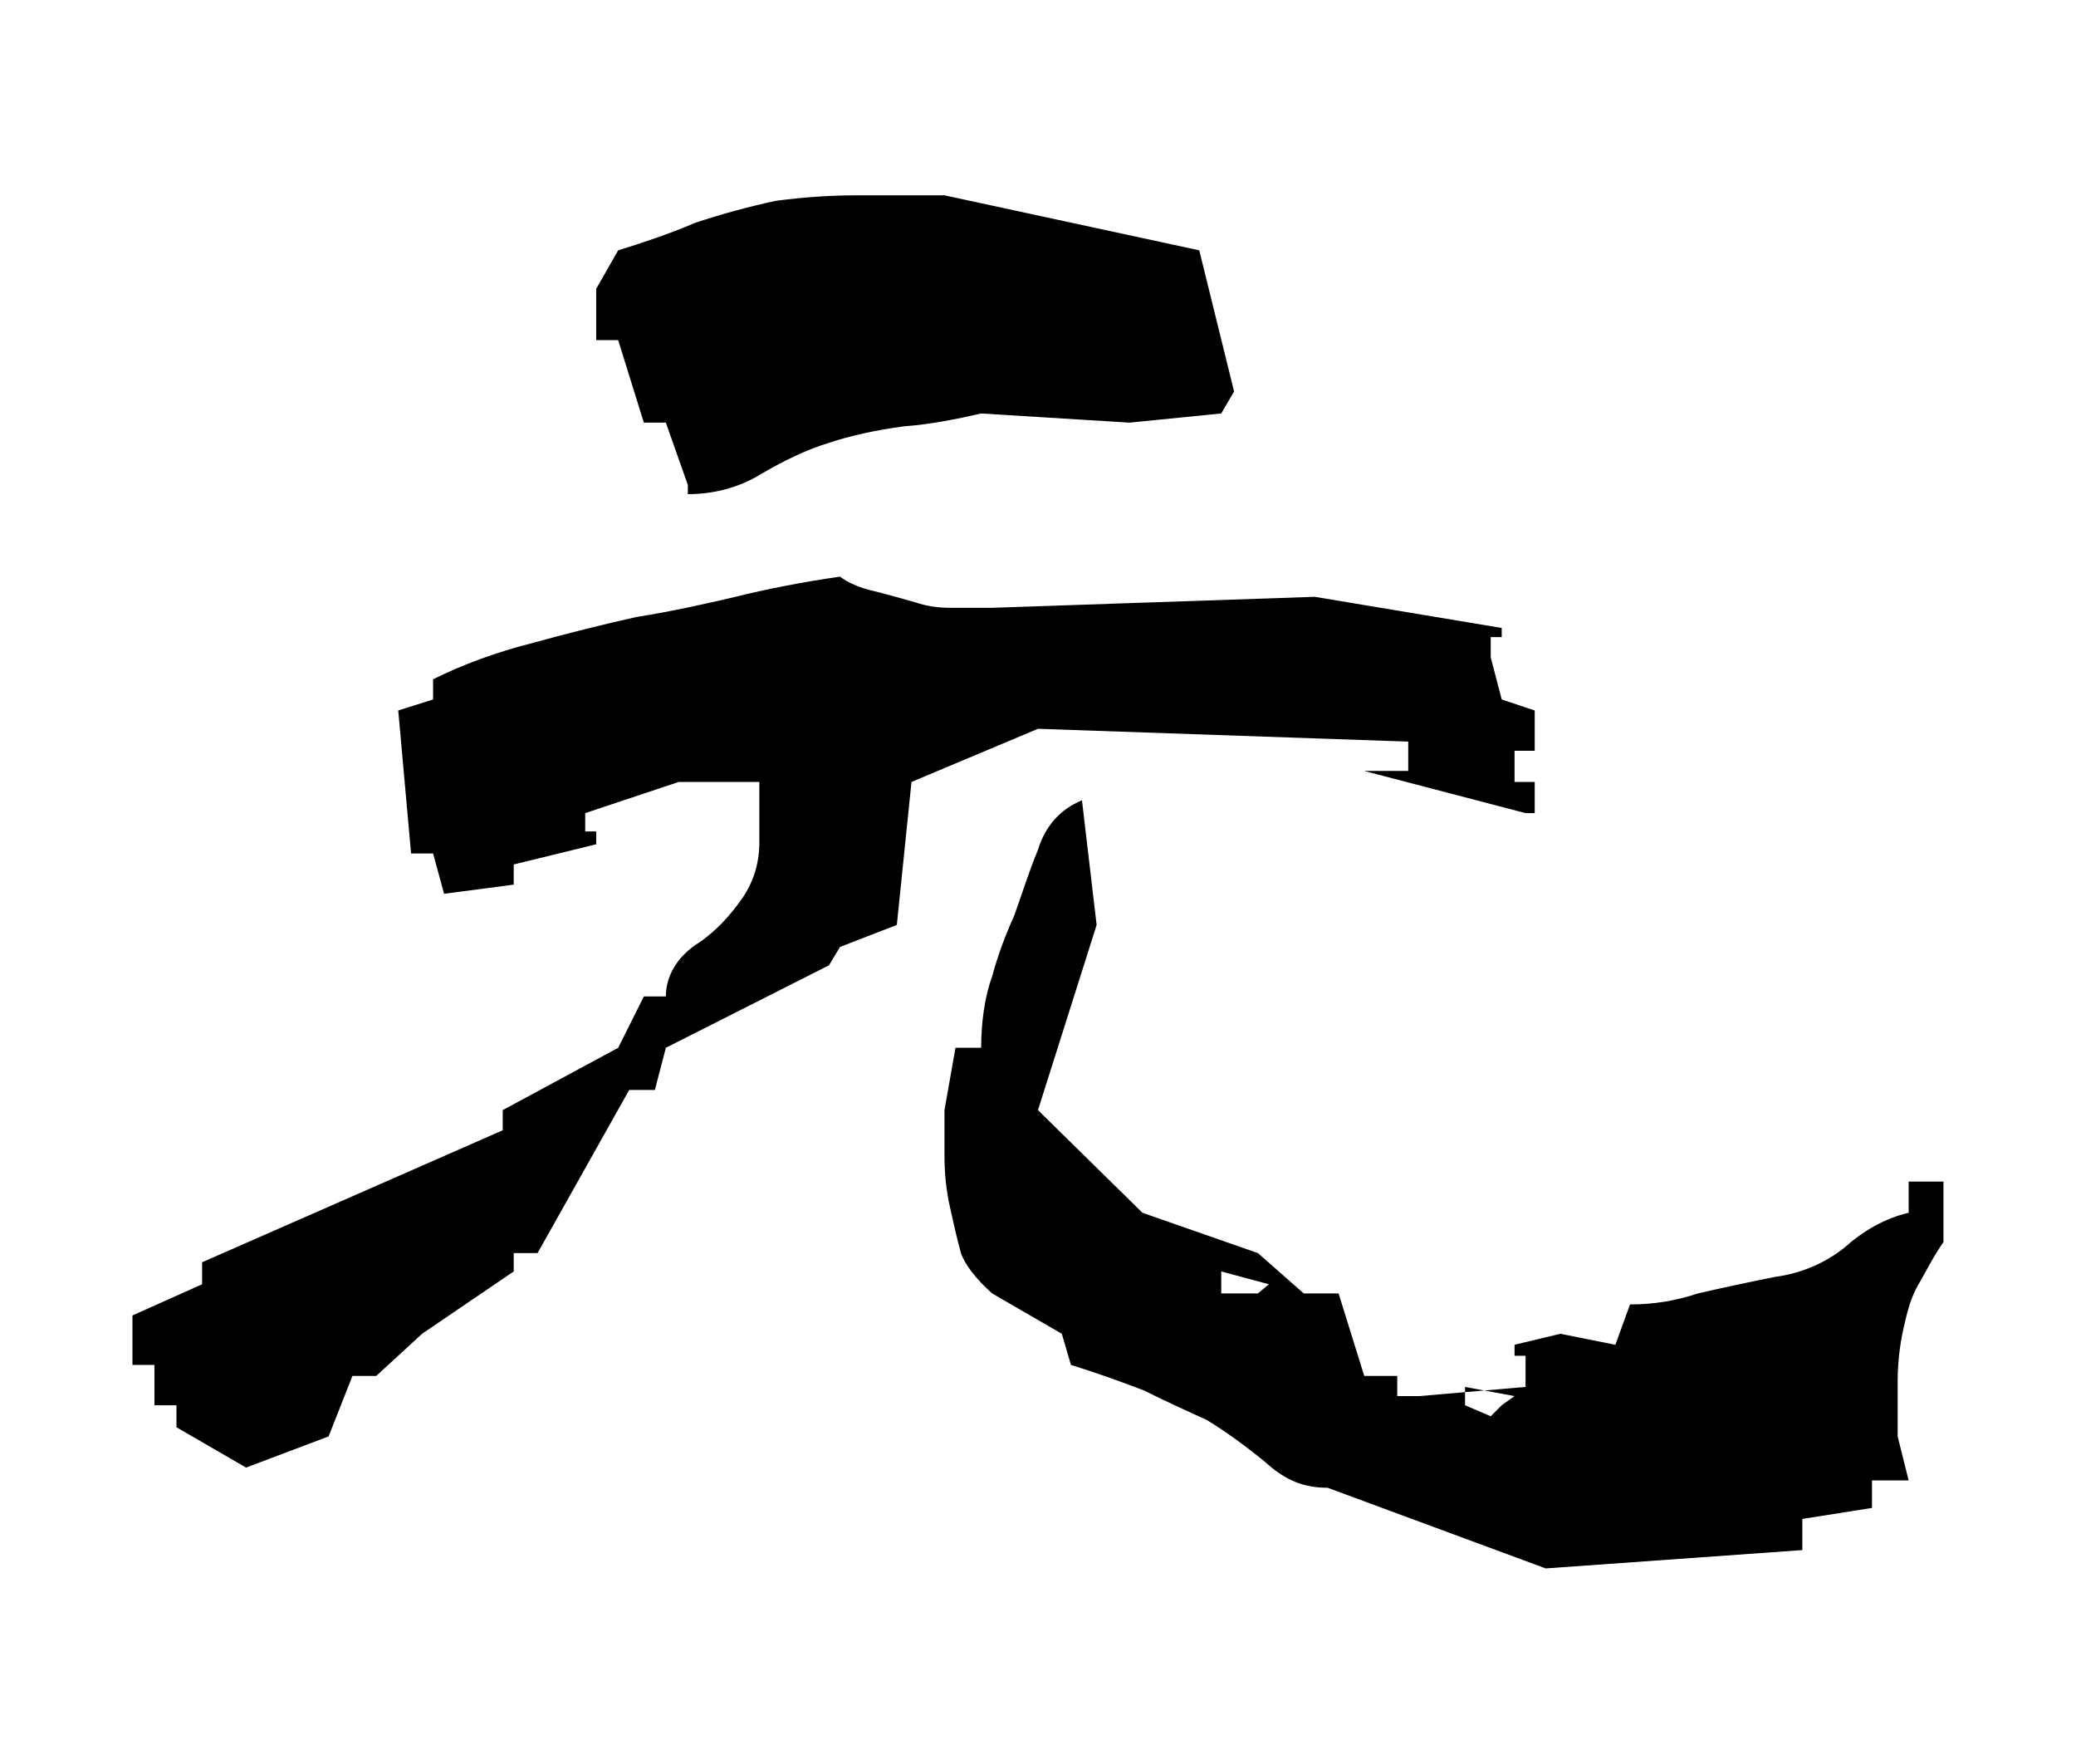 <?xml version="1.0" encoding="UTF-8" standalone="no"?>
<!-- Created with Inkscape (http://www.inkscape.org/) -->

<svg
   xmlns:dc="http://purl.org/dc/elements/1.1/"
   xmlns:cc="http://creativecommons.org/ns#"
   xmlns:rdf="http://www.w3.org/1999/02/22-rdf-syntax-ns#"
   xmlns:svg="http://www.w3.org/2000/svg"
   xmlns="http://www.w3.org/2000/svg"
   xmlns:sodipodi="http://sodipodi.sourceforge.net/DTD/sodipodi-0.dtd"
   xmlns:inkscape="http://www.inkscape.org/namespaces/inkscape"
   width="45.303"
   height="38.484"
   id="svg3081"
   version="1.1"
   inkscape:version="0.48.4 r9939"
   sodipodi:docname="su.svg">
  <defs
     id="defs3083" />
  <sodipodi:namedview
     id="base"
     pagecolor="#ffffff"
     bordercolor="#666666"
     borderopacity="1.0"
     inkscape:pageopacity="0.0"
     inkscape:pageshadow="2"
     inkscape:zoom="3.959798"
     inkscape:cx="35.137347"
     inkscape:cy="-14.072031"
     inkscape:document-units="px"
     inkscape:current-layer="g5086"
     showgrid="false"
     fit-margin-top="0"
     fit-margin-left="0"
     fit-margin-right="0"
     fit-margin-bottom="0"
     inkscape:window-width="958"
     inkscape:window-height="1033"
     inkscape:window-x="960"
     inkscape:window-y="0"
     inkscape:window-maximized="0" />
  <g
     inkscape:label="レイヤー 1"
     inkscape:groupmode="layer"
     id="layer1"
     transform="translate(-665,-469.744)">
    <g
       id="g5086">
      <g
         id="g6203">
        <rect
           style="fill:none;stroke:none"
           id="rect3787"
           width="45.303"
           height="38.484"
           x="665"
           y="469.744" />
        <path
           d="m 698.731,503.966 5.6,-0.4 0,-0.68 1.52,-0.24 0,-0.6 0.8,0 -0.24,-0.96 c 0,-0.44 0,-0.84 0,-1.2 0,-0.36 0.04,-0.76 0.12,-1.12 0.08,-0.36 0.16,-0.72 0.36,-1.04 0.16,-0.28 0.32,-0.6 0.52,-0.88 l 0,-1.32 -0.76,0 0,0.68 c -0.52,0.12 -1,0.4 -1.4,0.76 -0.4,0.32 -0.92,0.56 -1.52,0.64 -0.6,0.12 -1.16,0.24 -1.68,0.36 -0.48,0.16 -0.96,0.24 -1.48,0.24 l -0.32,0.88 -1.2,-0.24 -1,0.24 0,0.24 0.24,0 0,0.68 -2.32,0.2 -0.48,0 0,-0.44 -0.72,0 -0.56,-1.8 -0.76,0 -1,-0.88 -2.52,-0.88 -2.28,-2.24 1.28,-4.04 -0.32,-2.72 c -0.48,0.2 -0.8,0.56 -0.96,1.08 -0.2,0.48 -0.36,1 -0.52,1.44 -0.2,0.44 -0.36,0.88 -0.48,1.32 -0.16,0.44 -0.24,1 -0.24,1.56 l -0.56,0 -0.24,1.36 c 0,0.28 0,0.64 0,1 0,0.4 0.04,0.76 0.12,1.12 0.08,0.36 0.16,0.72 0.24,1 0.08,0.24 0.32,0.56 0.68,0.88 l 1.52,0.88 0.2,0.68 c 0.52,0.16 1.08,0.36 1.6,0.56 0.48,0.24 0.92,0.44 1.36,0.64 0.4,0.24 0.84,0.56 1.28,0.92 0.44,0.4 0.84,0.56 1.36,0.56 l 4.76,1.76 m -28.36,-2.2 1.8,-0.68 0.52,-1.32 0.52,0 1,-0.92 2,-1.36 0,-0.4 0.52,0 2,-3.56 0.56,0 0.24,-0.92 3.56,-1.8 0.24,-0.4 1.24,-0.48 0.32,-3.12 2.76,-1.16 8.08,0.28 0,0.64 -0.96,0 3.52,0.92 0.2,0 0,-0.68 -0.44,0 0,-0.68 0.44,0 0,-0.88 -0.72,-0.24 -0.24,-0.92 0,-0.44 0.24,0 0,-0.2 -4.08,-0.68 -7.04,0.24 c -0.36,0 -0.68,0 -0.92,0 -0.28,0 -0.52,-0.04 -0.76,-0.12 -0.28,-0.08 -0.56,-0.16 -0.88,-0.24 -0.36,-0.08 -0.6,-0.2 -0.76,-0.32 -0.84,0.12 -1.64,0.28 -2.28,0.44 -0.68,0.16 -1.4,0.32 -2.16,0.44 -0.72,0.16 -1.52,0.36 -2.24,0.56 -0.8,0.2 -1.56,0.48 -2.2,0.8 l 0,0.44 -0.76,0.24 0.28,3.12 0.48,0 0.24,0.88 1.52,-0.2 0,-0.44 1.8,-0.44 0,-0.28 -0.24,0 0,-0.4 2.04,-0.68 1.76,0 c 0,0.44 0,0.88 0,1.32 0,0.44 -0.12,0.84 -0.36,1.2 -0.28,0.4 -0.6,0.76 -1.04,1.04 -0.4,0.28 -0.64,0.68 -0.64,1.12 l -0.48,0 -0.56,1.12 -2.52,1.36 0,0.44 -6.56,2.88 0,0.48 -1.52,0.68 0,1.08 0.48,0 0,0.88 0.48,0 0,0.48 1.52,0.88 m 27.4,-1.36 -0.24,0.24 -0.56,-0.24 0,-0.4 1.08,0.2 -0.28,0.2 m -5.08,-2.64 -0.24,0.2 -0.8,0 0,-0.48 1.04,0.28 m -12.68,-17.24 c 0.52,0 1.08,-0.12 1.6,-0.44 0.48,-0.28 0.96,-0.52 1.48,-0.68 0.48,-0.16 1.04,-0.28 1.64,-0.36 0.56,-0.04 1.16,-0.16 1.68,-0.28 l 3.24,0.2 2,-0.2 0.28,-0.48 -0.76,-3.08 -5.56,-1.2 c -0.68,0 -1.32,0 -1.92,0 -0.56,0 -1.16,0.04 -1.76,0.12 -0.56,0.12 -1.16,0.28 -1.76,0.48 -0.56,0.24 -1.16,0.44 -1.68,0.6 l -0.48,0.84 0,1.12 0.48,0 0.56,1.8 0.48,0 0.48,1.36 0,0.2"
           style="font-size:40px;font-style:normal;font-variant:normal;font-weight:normal;font-stretch:normal;line-height:125%;letter-spacing:0px;word-spacing:0px;fill:#000000;fill-opacity:1;stroke:none;font-family:'青柳隷書SIMO2_O';-inkscape-font-specification:'青柳隷書SIMO2_O'"
           id="path2998"
           inkscape:connector-curvature="0" />
      </g>
    </g>
  </g>
</svg>
